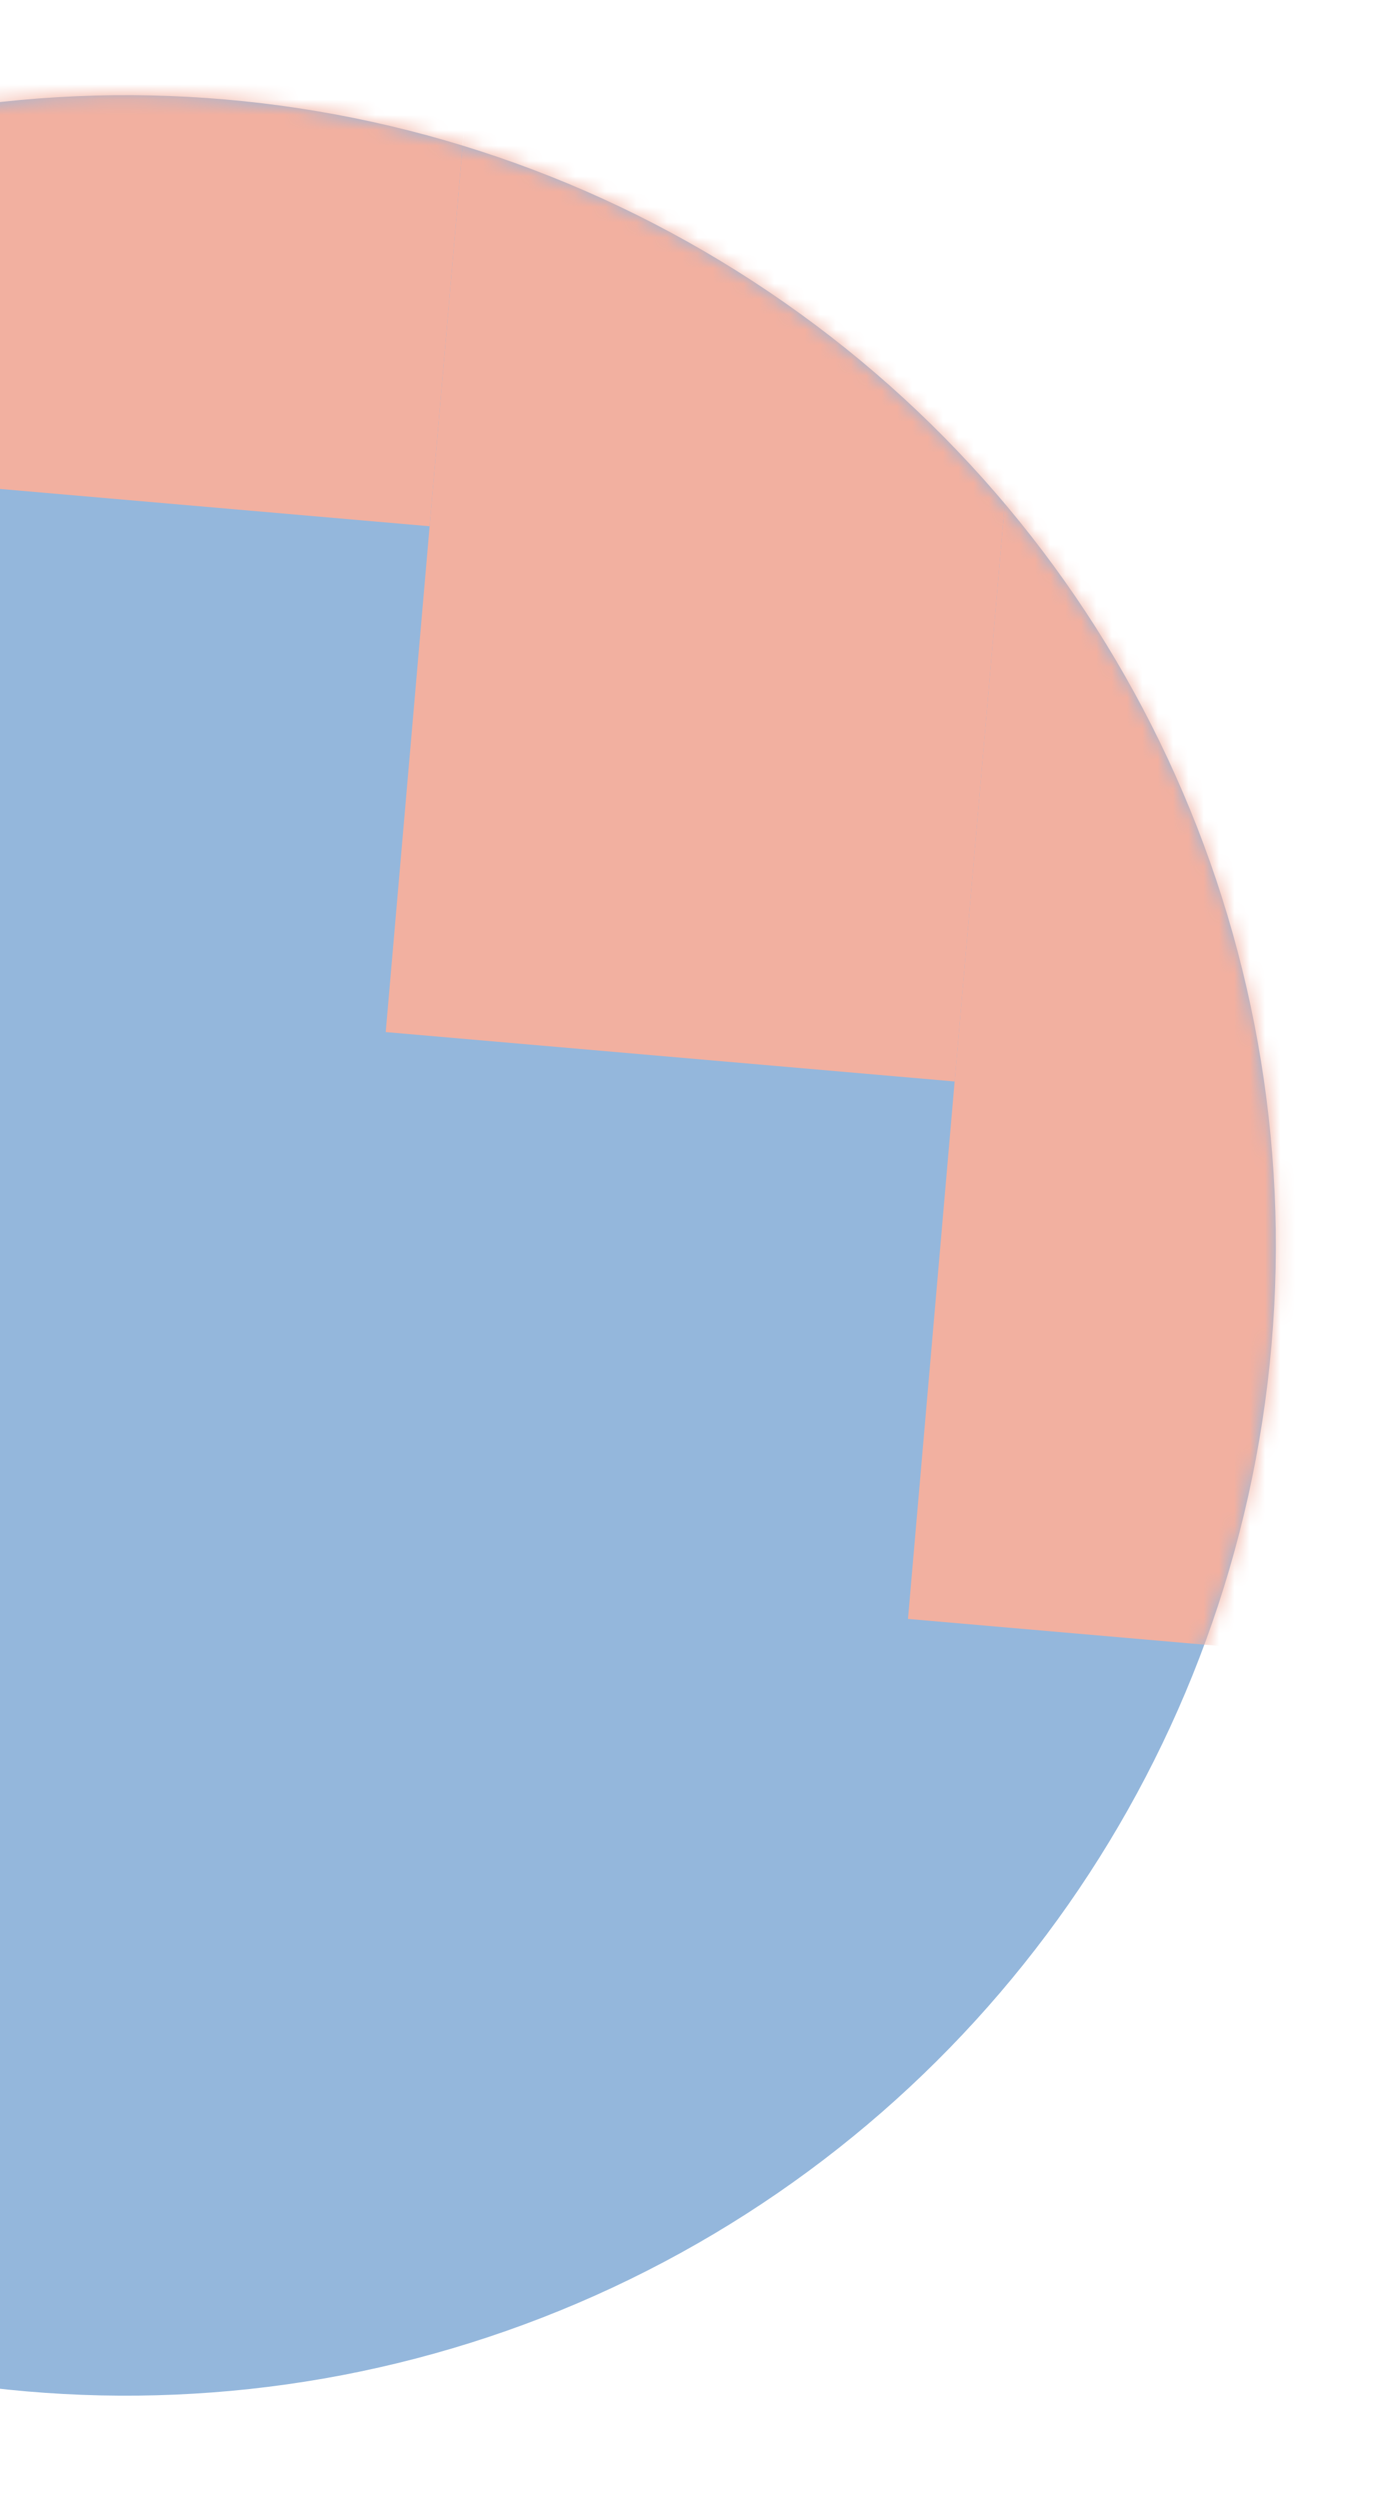 <svg width="90" height="163" viewBox="0 0 90 163" fill="none" xmlns="http://www.w3.org/2000/svg">
<circle cx="8.206" cy="81.206" r="75" transform="rotate(-175.038 8.206 81.206)" fill="#94B7DC"/>
<mask id="mask0" style="mask-type:alpha" maskUnits="userSpaceOnUse" x="-73" y="0" width="163" height="163">
<circle cx="8.206" cy="81.206" r="75" transform="rotate(-175.038 8.206 81.206)" fill="#EAC6C4"/>
</mask>
<g mask="url(#mask0)">
<rect x="185.647" y="116.536" width="126.906" height="167.598" transform="rotate(-175.038 185.647 116.536)" fill="#F2B0A0"/>
<rect x="62.26" y="70.516" width="37.244" height="132.423" transform="rotate(-175.038 62.26 70.516)" fill="#F2B0A0"/>
<rect x="28.018" y="34.313" width="37.244" height="99.317" transform="rotate(-175.038 28.018 34.313)" fill="#F2B0A0"/>
</g>
</svg>
